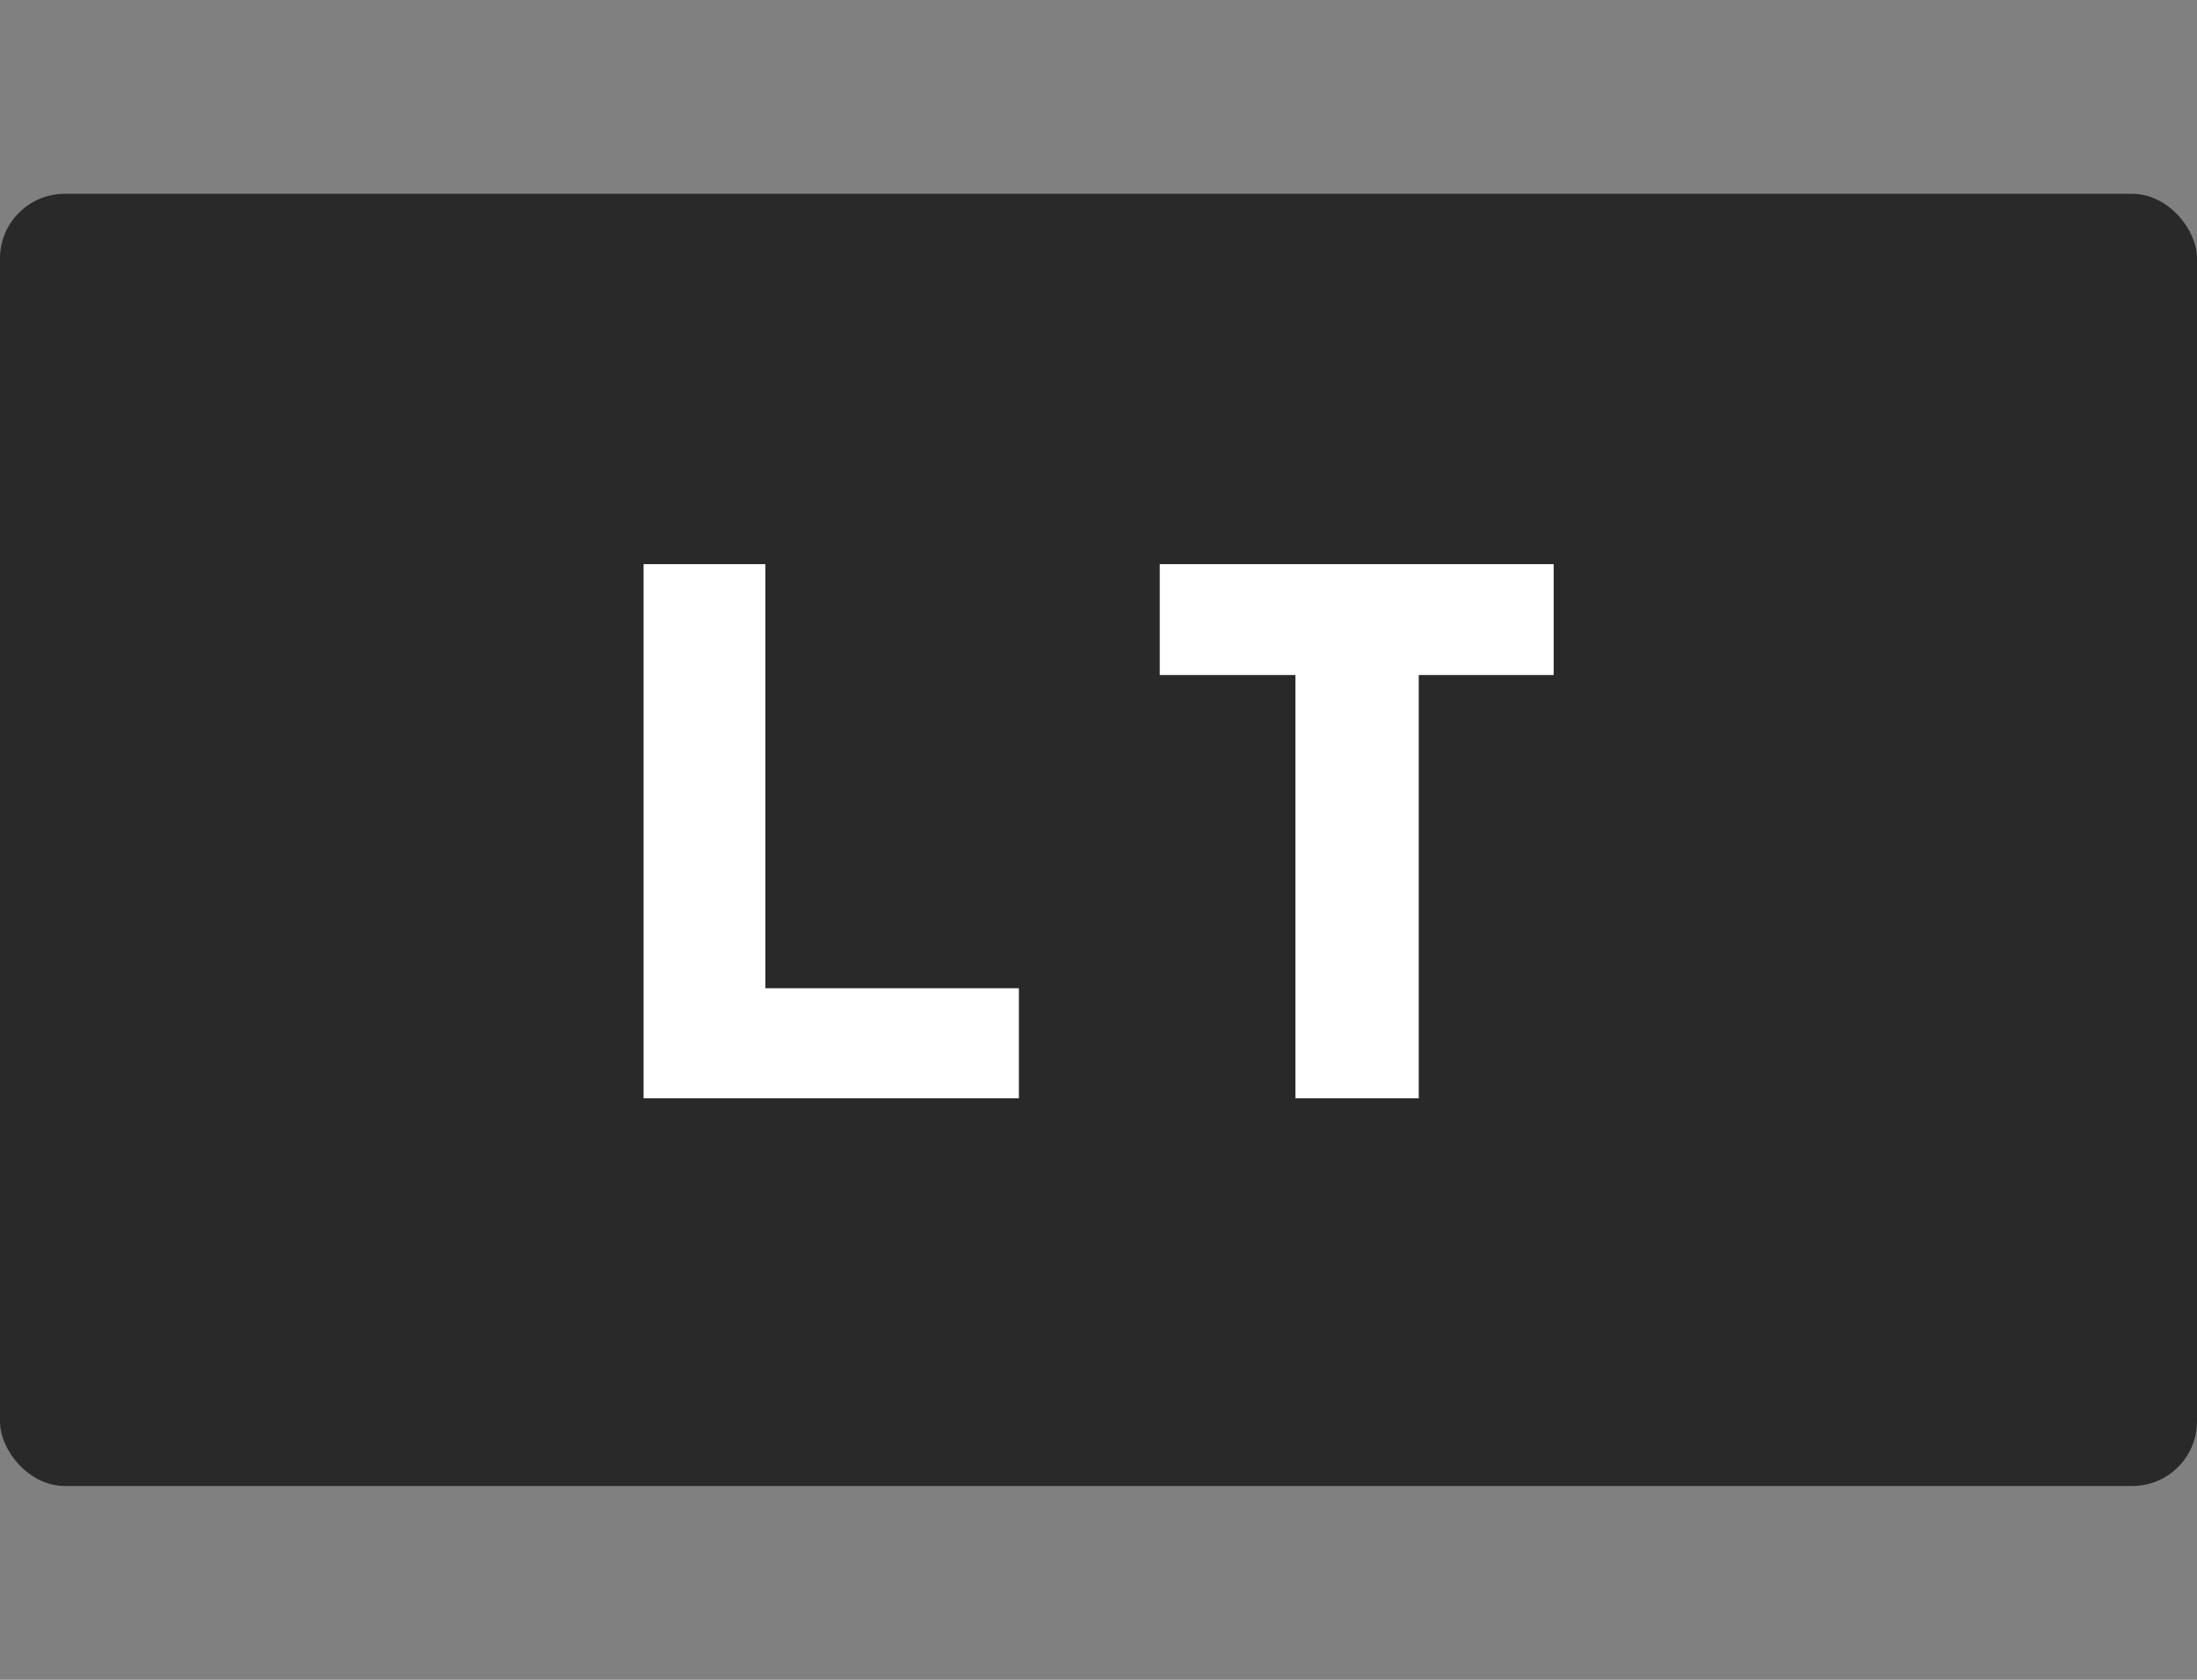 <svg width="34" height="26" viewBox="0 0 34 26" fill="none" xmlns="http://www.w3.org/2000/svg">
<rect x="0" y="0" width="34" height="26" fill="#808080" stroke="none"/>
<rect y="3" width="34" height="20" rx="1" fill="#292929"/>
<path fill-rule="evenodd" clip-rule="evenodd" d="M9.96 17V8.732H11.844V15.296H15.768V17H9.96ZM21.956 10.448V17H20.048V10.448H17.948V8.732H24.044V10.448H21.956Z" fill="white"/>
</svg>
